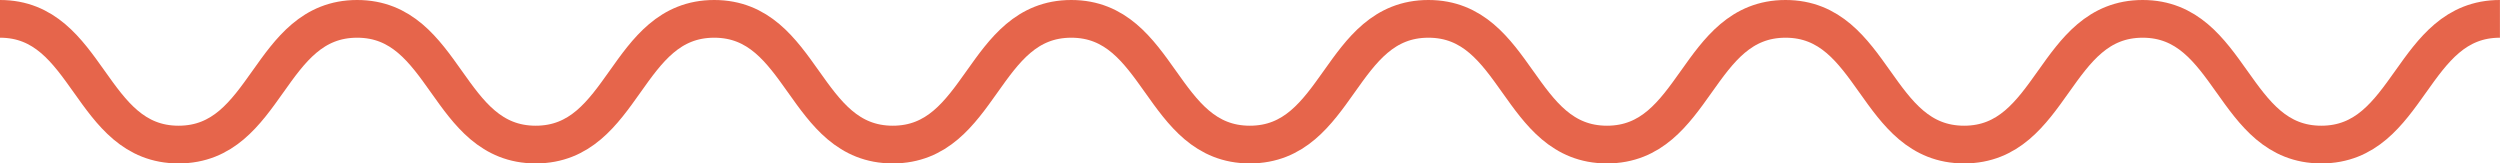 <?xml version="1.0" encoding="UTF-8"?><svg xmlns="http://www.w3.org/2000/svg" viewBox="0 0 397.75 26"><defs><style>.d{fill:none;stroke:#e6654b;stroke-miterlimit:10;stroke-width:6px;}</style></defs><g id="a"/><g id="b"><g id="c"><path class="d" d="M0,3c14.2,0,14.2,20,28.41,20S42.61,3,56.82,3s14.2,20,28.41,20S99.43,3,113.63,3s14.21,20,28.41,20,14.2-20,28.4-20,14.2,20,28.41,20,14.2-20,28.41-20,14.21,20,28.41,20,14.21-20,28.41-20,14.21,20,28.41,20,14.21-20,28.41-20,14.21,20,28.42,20,14.21-20,28.42-20"/></g></g></svg>